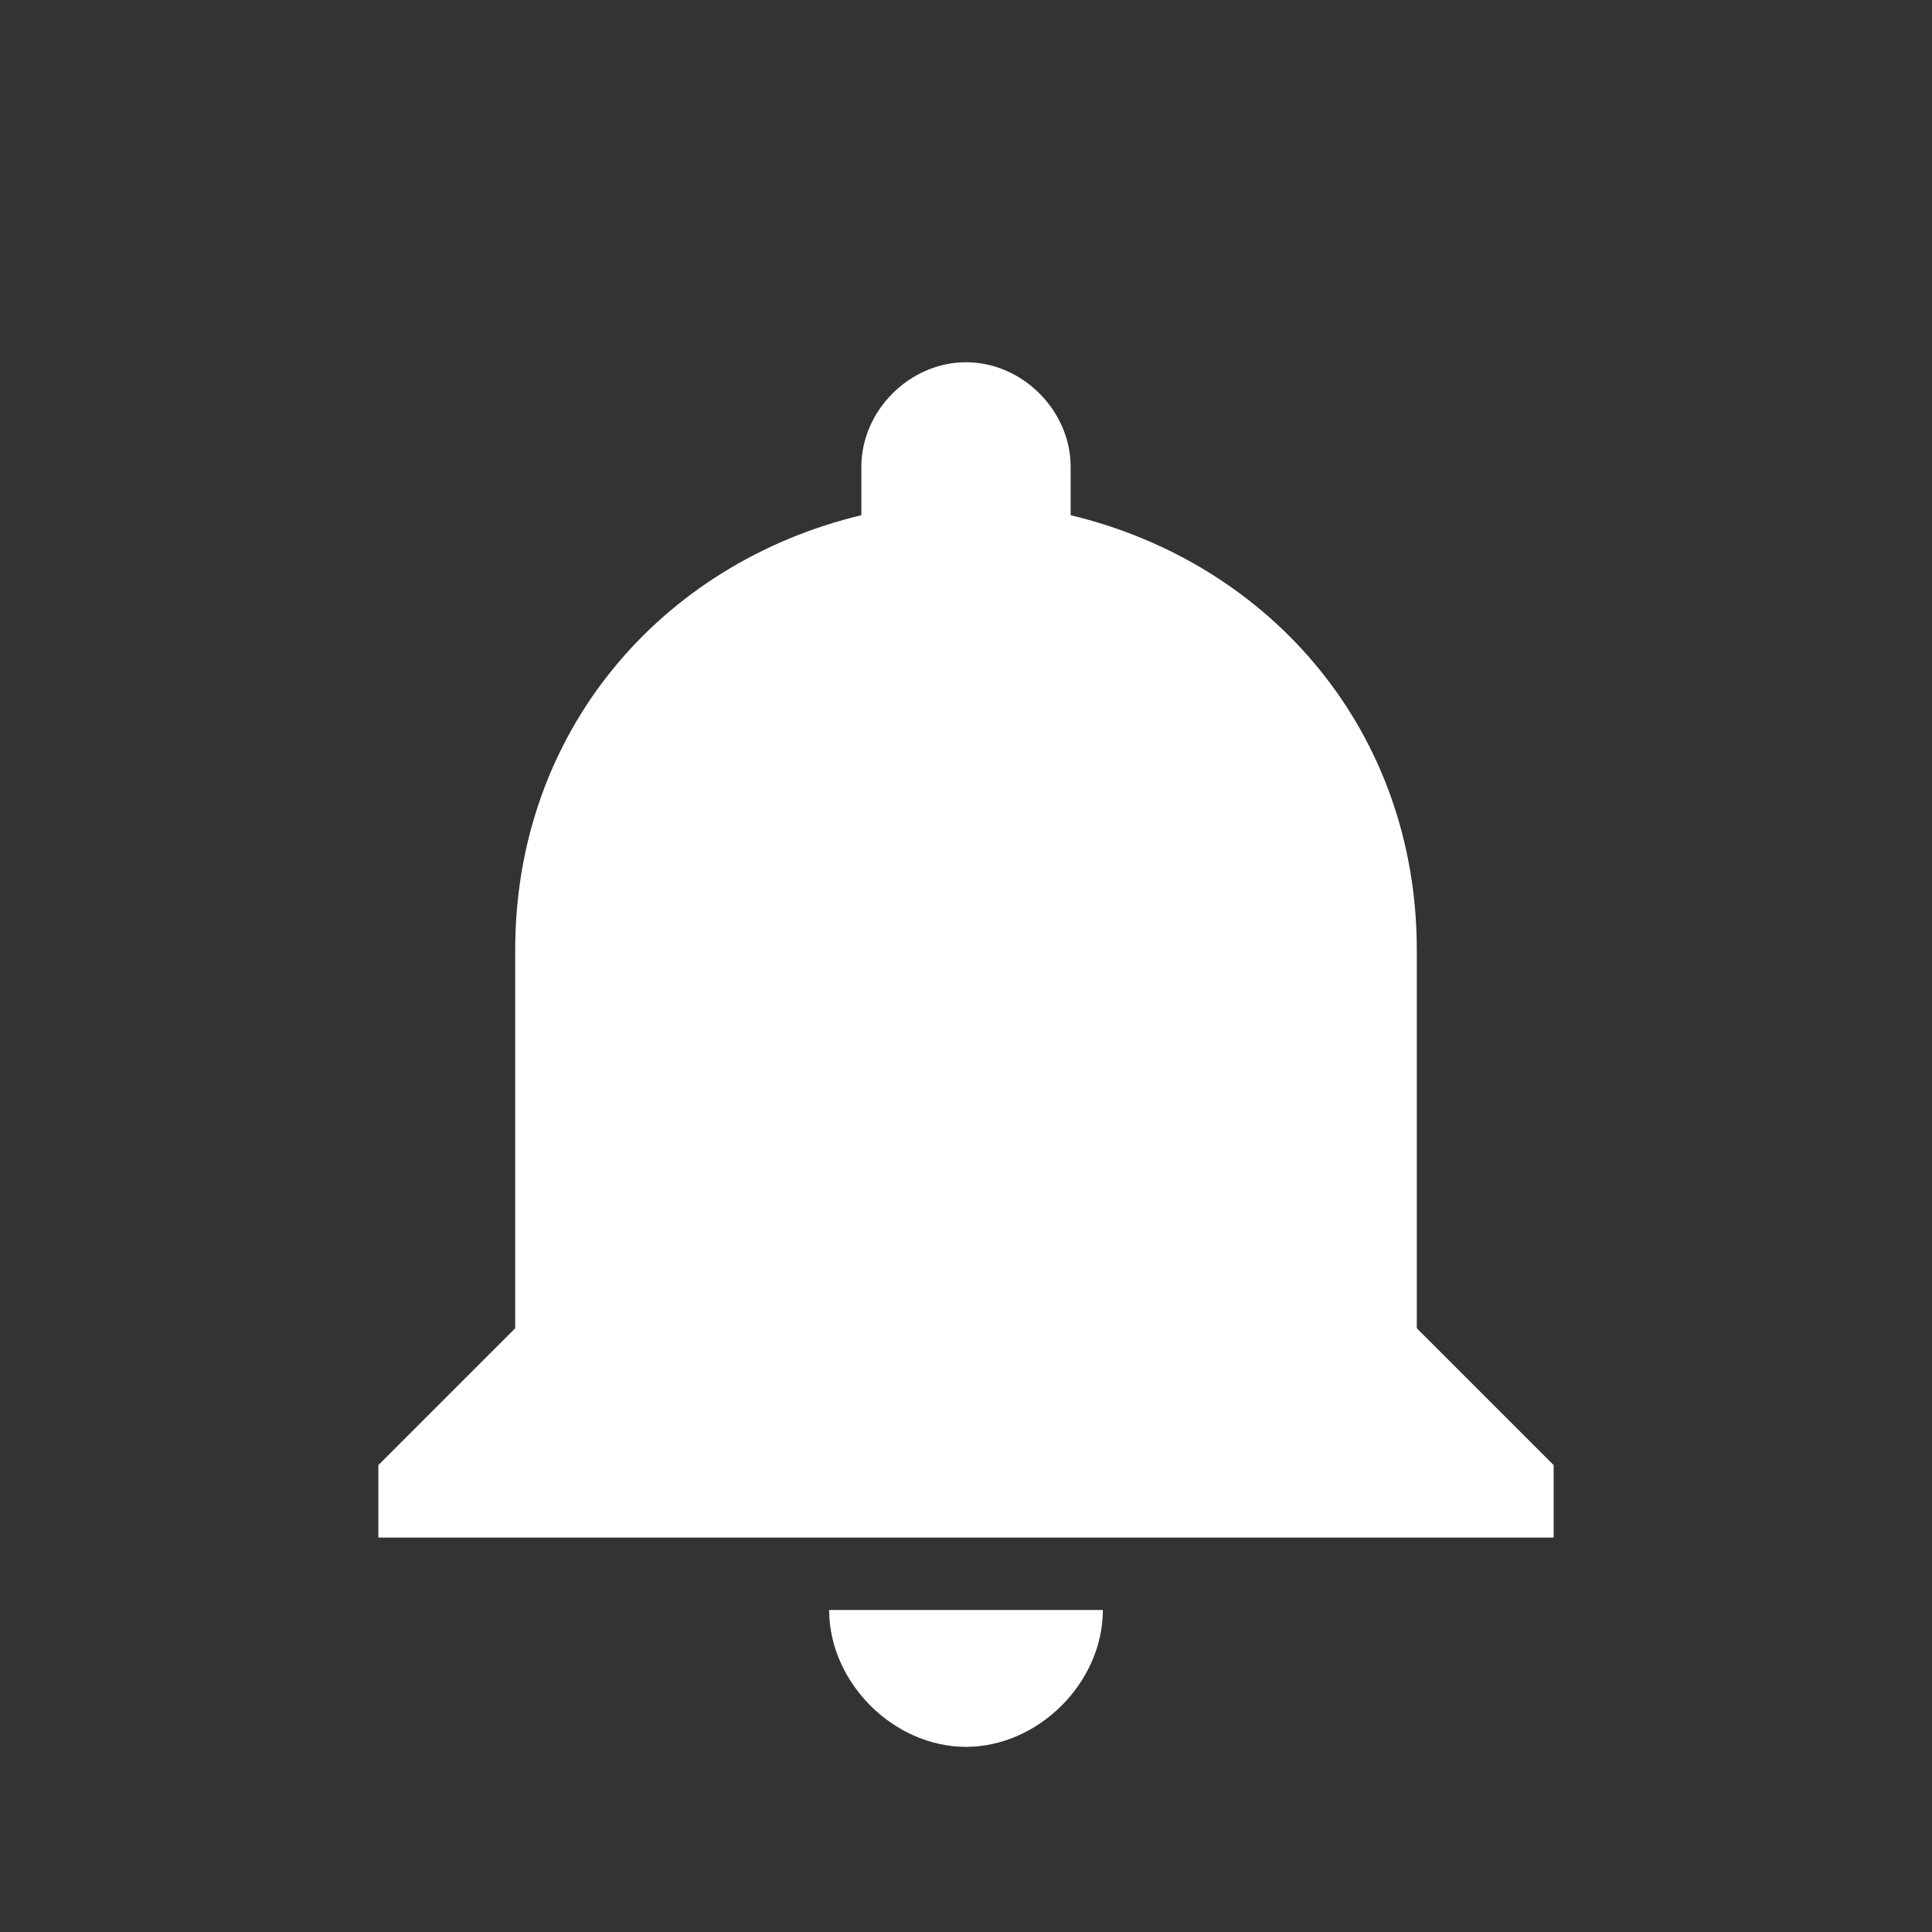 <svg id="Layer_1" xmlns="http://www.w3.org/2000/svg" viewBox="0 0 24 24" width="28" height="28"><rect x="0" y="0" width="24" height="24" fill="#333333" stroke="none"/><path fill="#ffffff" fill-opacity="1" d="M12 21.7c.9 0 1.7-.8 1.7-1.7h-3.4c0 .9.8 1.7 1.7 1.7zm5.6-5.2v-4.7c0-2.7-1.8-4.8-4.3-5.4v-.6c0-.7-.6-1.3-1.3-1.3s-1.3.6-1.3 1.3v.6c-2.5.6-4.3 2.7-4.3 5.4v4.7l-1.7 1.7v.9h14.6v-.9l-1.7-1.7z"></path></svg>
